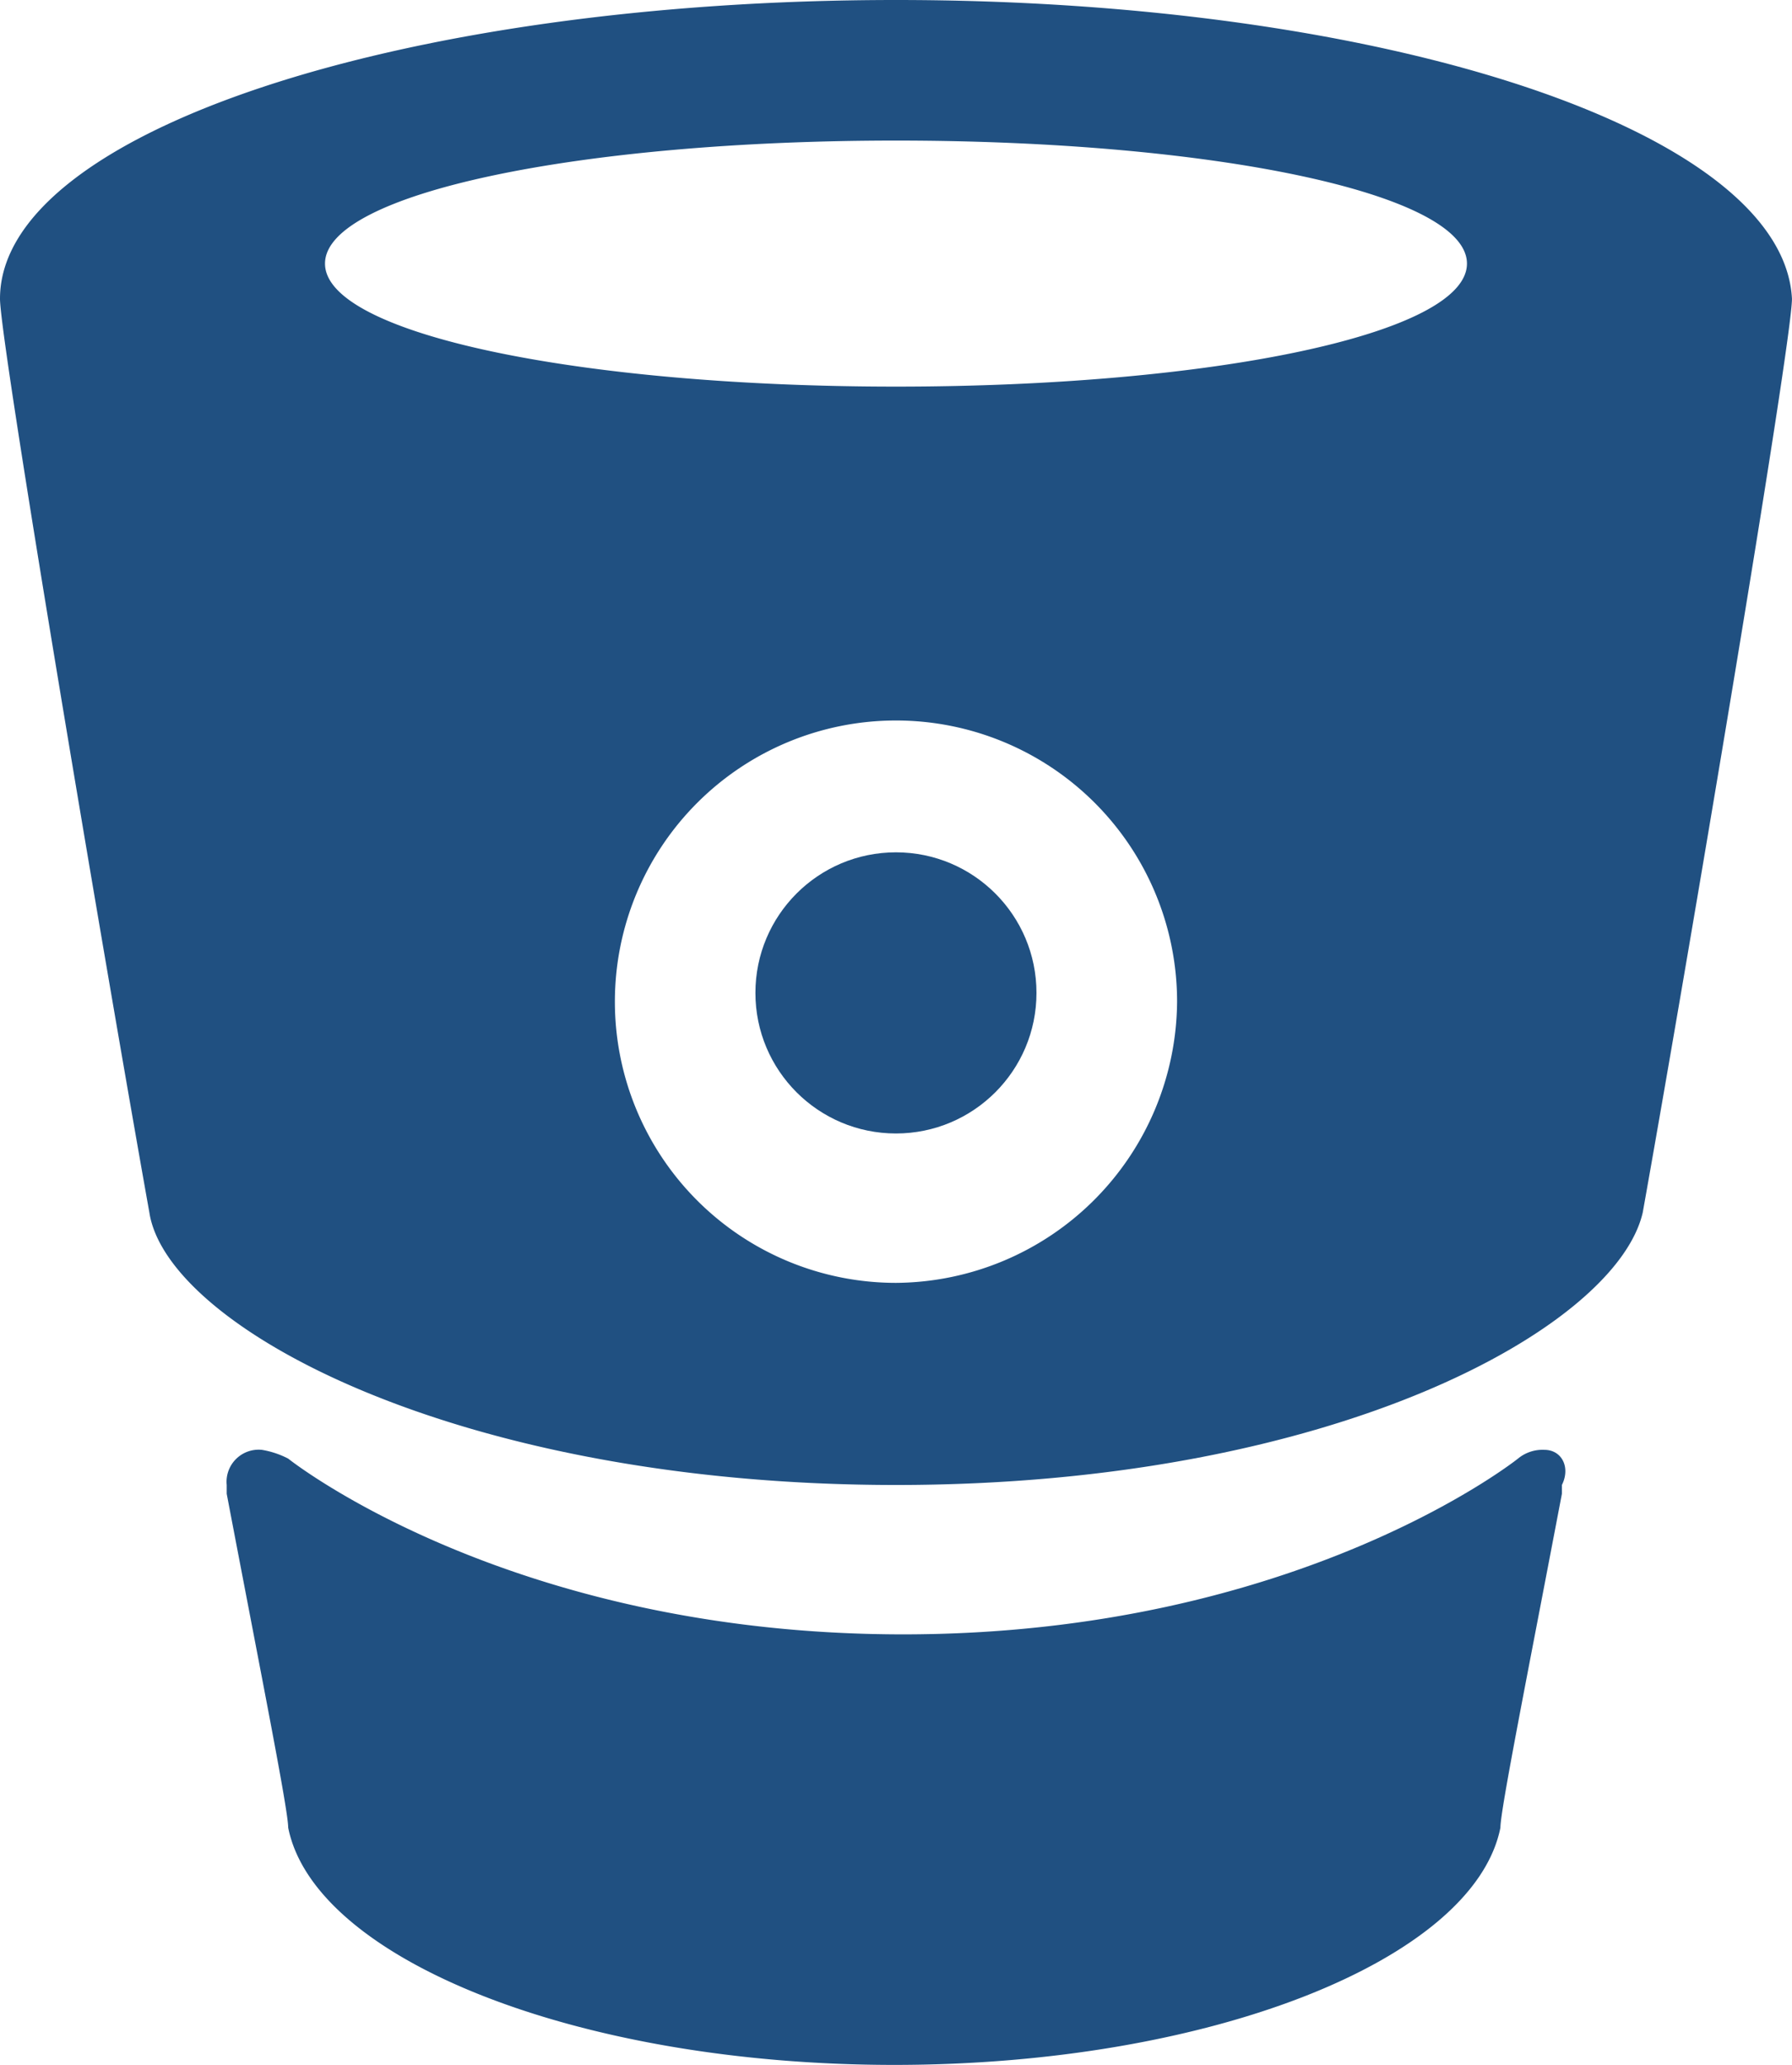 <svg xmlns="http://www.w3.org/2000/svg" width="50.241" height="57.875" viewBox="0 0 50.241 57.875">
  <g id="bitbucket" transform="translate(-0.012)">
    <path id="Path_30" data-name="Path 30" d="M25.132,0h0C11.34,0,.012,3.694.012,8.373.012,9.6,2.967,27.091,4.2,33.986c.493,3.2,8.62,7.635,20.934,7.635h0c12.314,0,20.195-4.433,20.934-7.635C47.3,27.091,50.252,9.6,50.252,8.373,50.006,3.694,38.923,0,25.132,0Zm0,35.956a7.881,7.881,0,1,1,7.881-7.881,7.935,7.935,0,0,1-7.881,7.881Zm0-25.12c-8.866,0-16.008-1.478-16.008-3.448S16.266,3.94,25.132,3.94,41.14,5.418,41.14,7.388,34,10.836,25.132,10.836Z" fill="#205081"/>
    <path id="Path_31" data-name="Path 31" d="M69.332,207.04a1.079,1.079,0,0,0-.739.246s-6.157,4.926-17.239,4.926-17.239-4.926-17.239-4.926a2.481,2.481,0,0,0-.739-.246.9.9,0,0,0-.985.985v.246c.985,5.172,1.724,8.866,1.724,9.359.739,3.694,8.127,6.649,16.993,6.649h0c8.866,0,16.254-2.955,16.993-6.649,0-.493.739-4.187,1.724-9.359v-.246c.246-.493,0-.985-.493-.985Z" transform="translate(-26.023 -166.404)" fill="#205081"/>
    <circle id="Ellipse_5" data-name="Ellipse 5" cx="3.94" cy="3.94" r="3.94" transform="translate(21.191 23.889)" fill="#205081"/>
  </g>
</svg>
